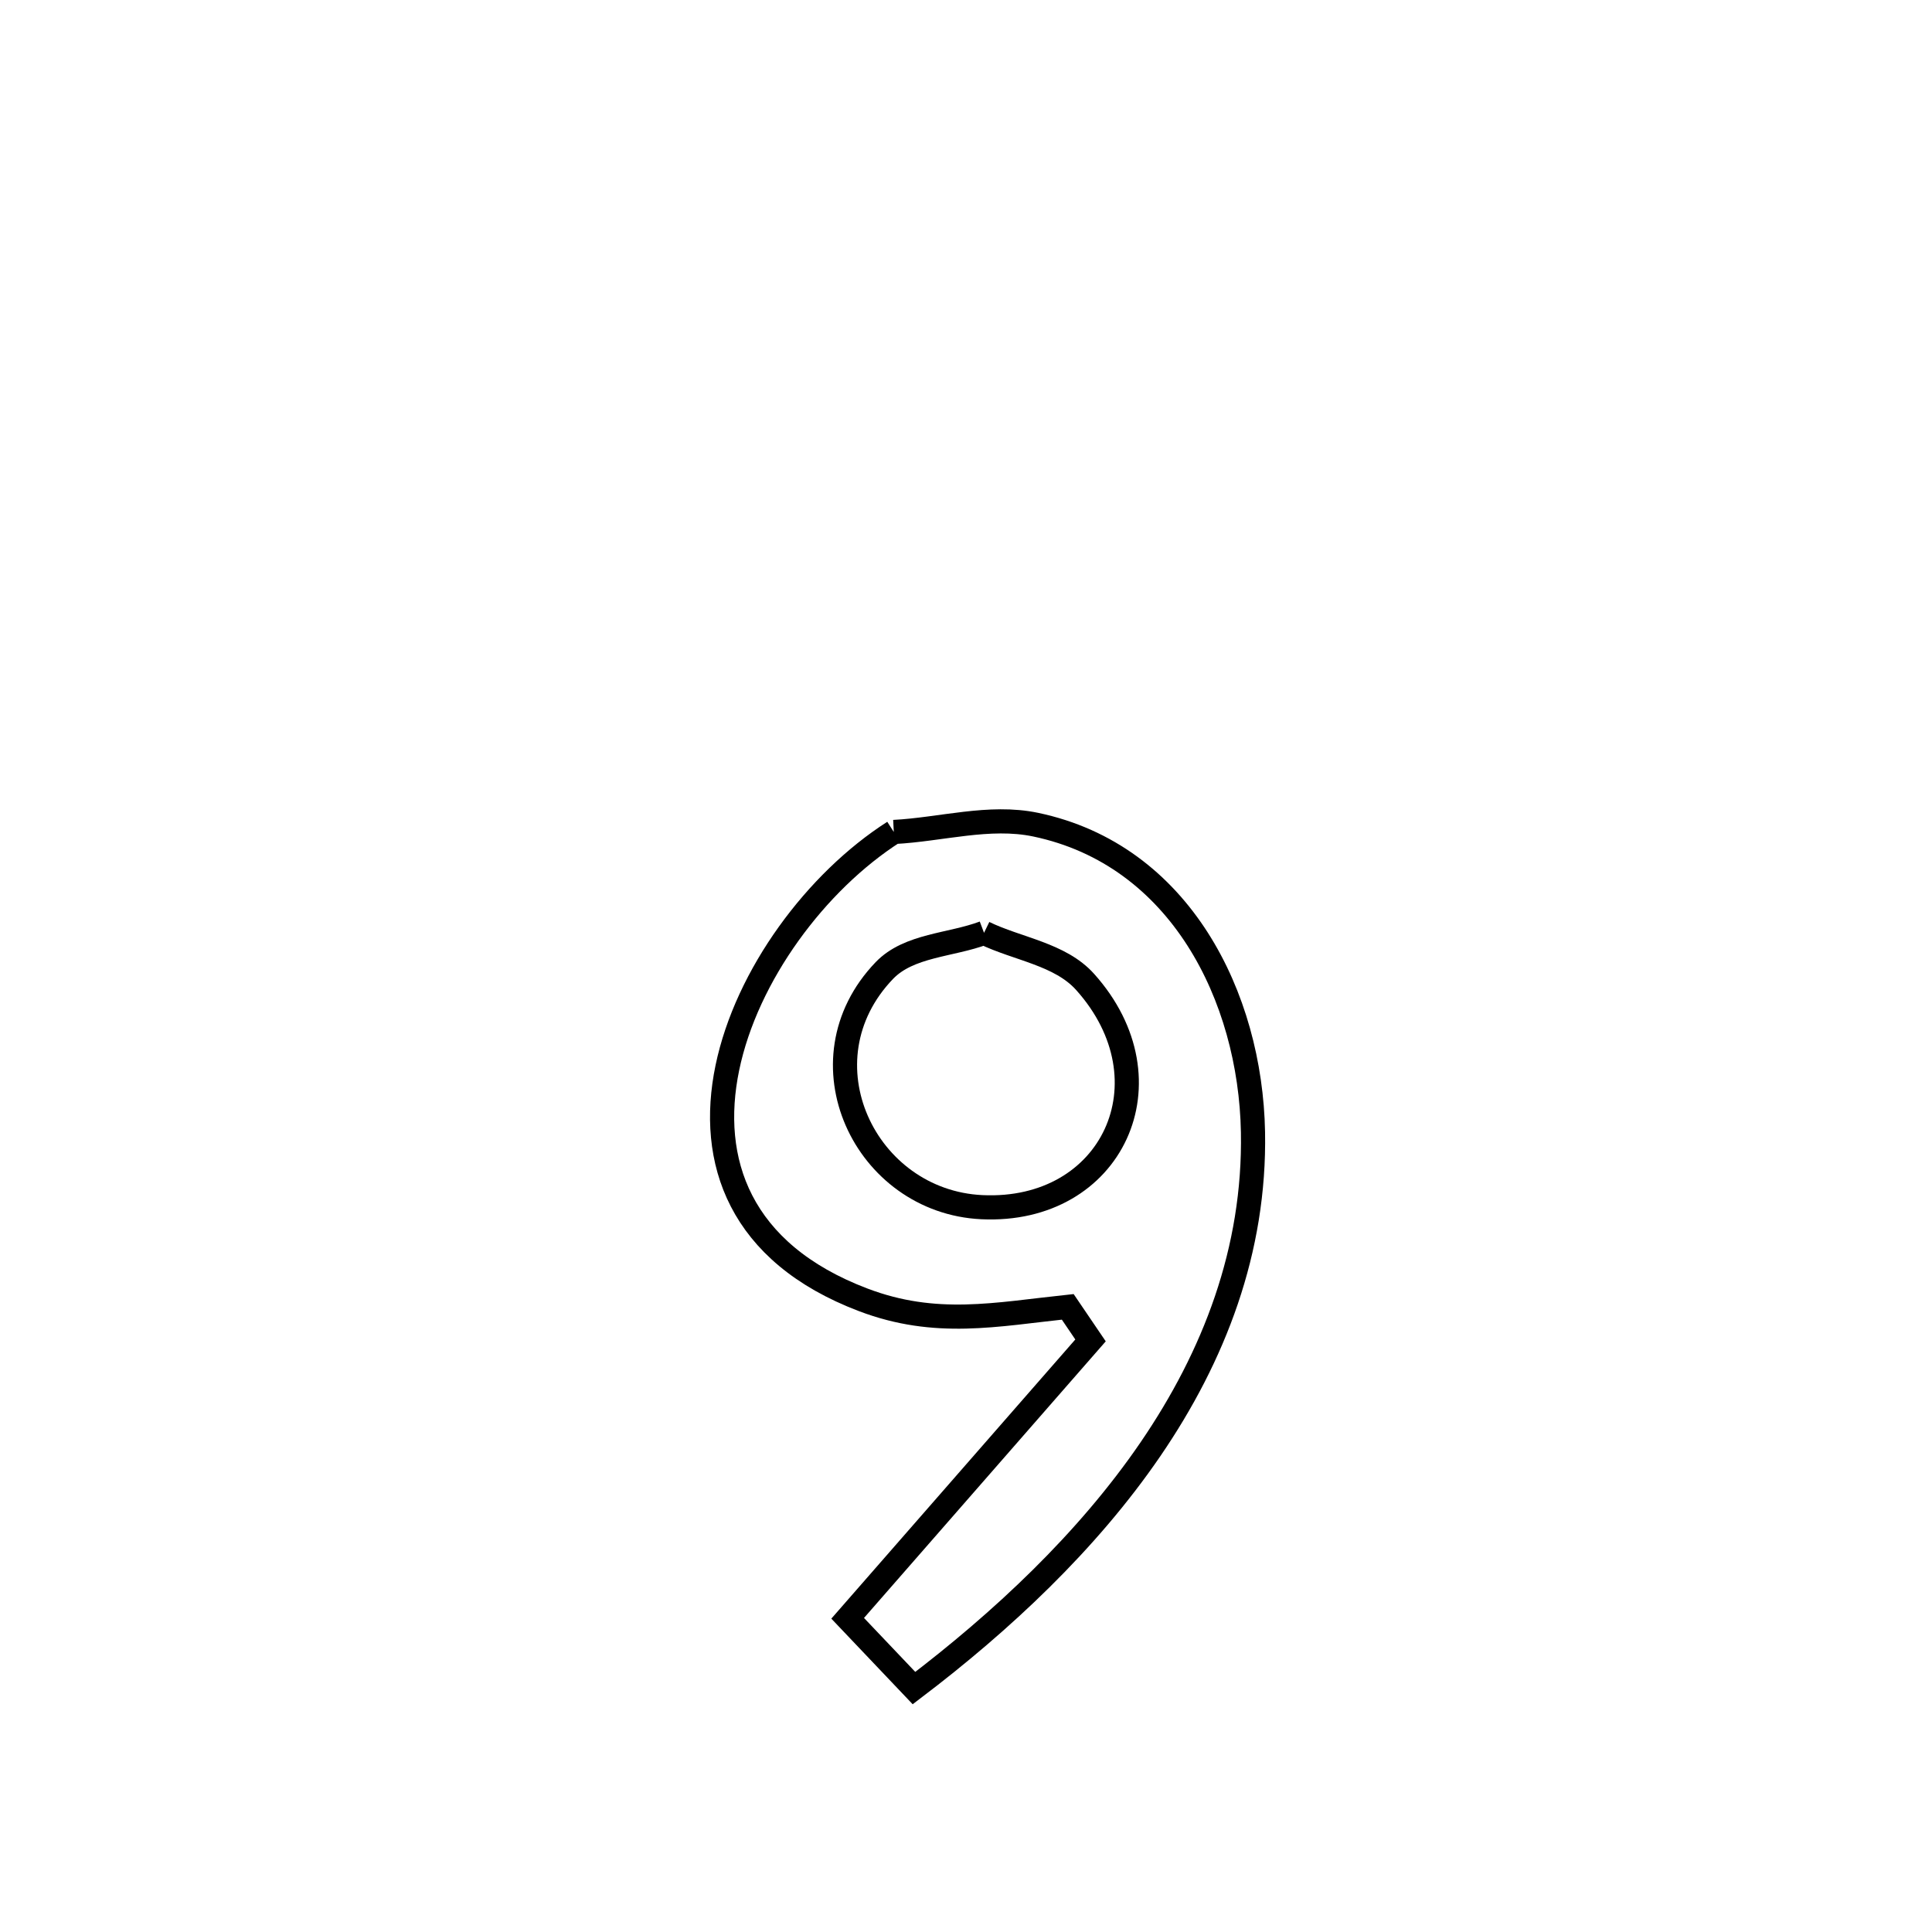 <svg xmlns="http://www.w3.org/2000/svg" viewBox="0.0 0.0 24.0 24.0" height="200px" width="200px"><path fill="none" stroke="black" stroke-width=".3" stroke-opacity="1.0"  filling="0" d="M11.103 10.335 L11.103 10.335 C11.69 10.305 12.289 10.124 12.864 10.244 C14.661 10.62 15.534 12.385 15.565 14.063 C15.592 15.533 15.08 16.849 14.292 18.002 C13.503 19.156 12.437 20.147 11.354 20.97 L11.354 20.97 C11.08 20.681 10.805 20.392 10.53 20.103 L10.53 20.103 C11.536 18.952 12.542 17.802 13.547 16.651 L13.547 16.651 C13.453 16.512 13.359 16.373 13.264 16.234 L13.264 16.234 C12.375 16.328 11.625 16.49 10.723 16.147 C7.643 14.978 9.176 11.568 11.103 10.335 L11.103 10.335"></path>
<path fill="none" stroke="black" stroke-width=".3" stroke-opacity="1.0"  filling="0" d="M12.224 11.588 L12.224 11.588 C12.642 11.791 13.169 11.851 13.48 12.198 C14.581 13.426 13.819 15.073 12.197 14.996 C10.744 14.927 9.909 13.178 10.986 12.056 C11.292 11.738 11.811 11.744 12.224 11.588 L12.224 11.588"></path></svg>
